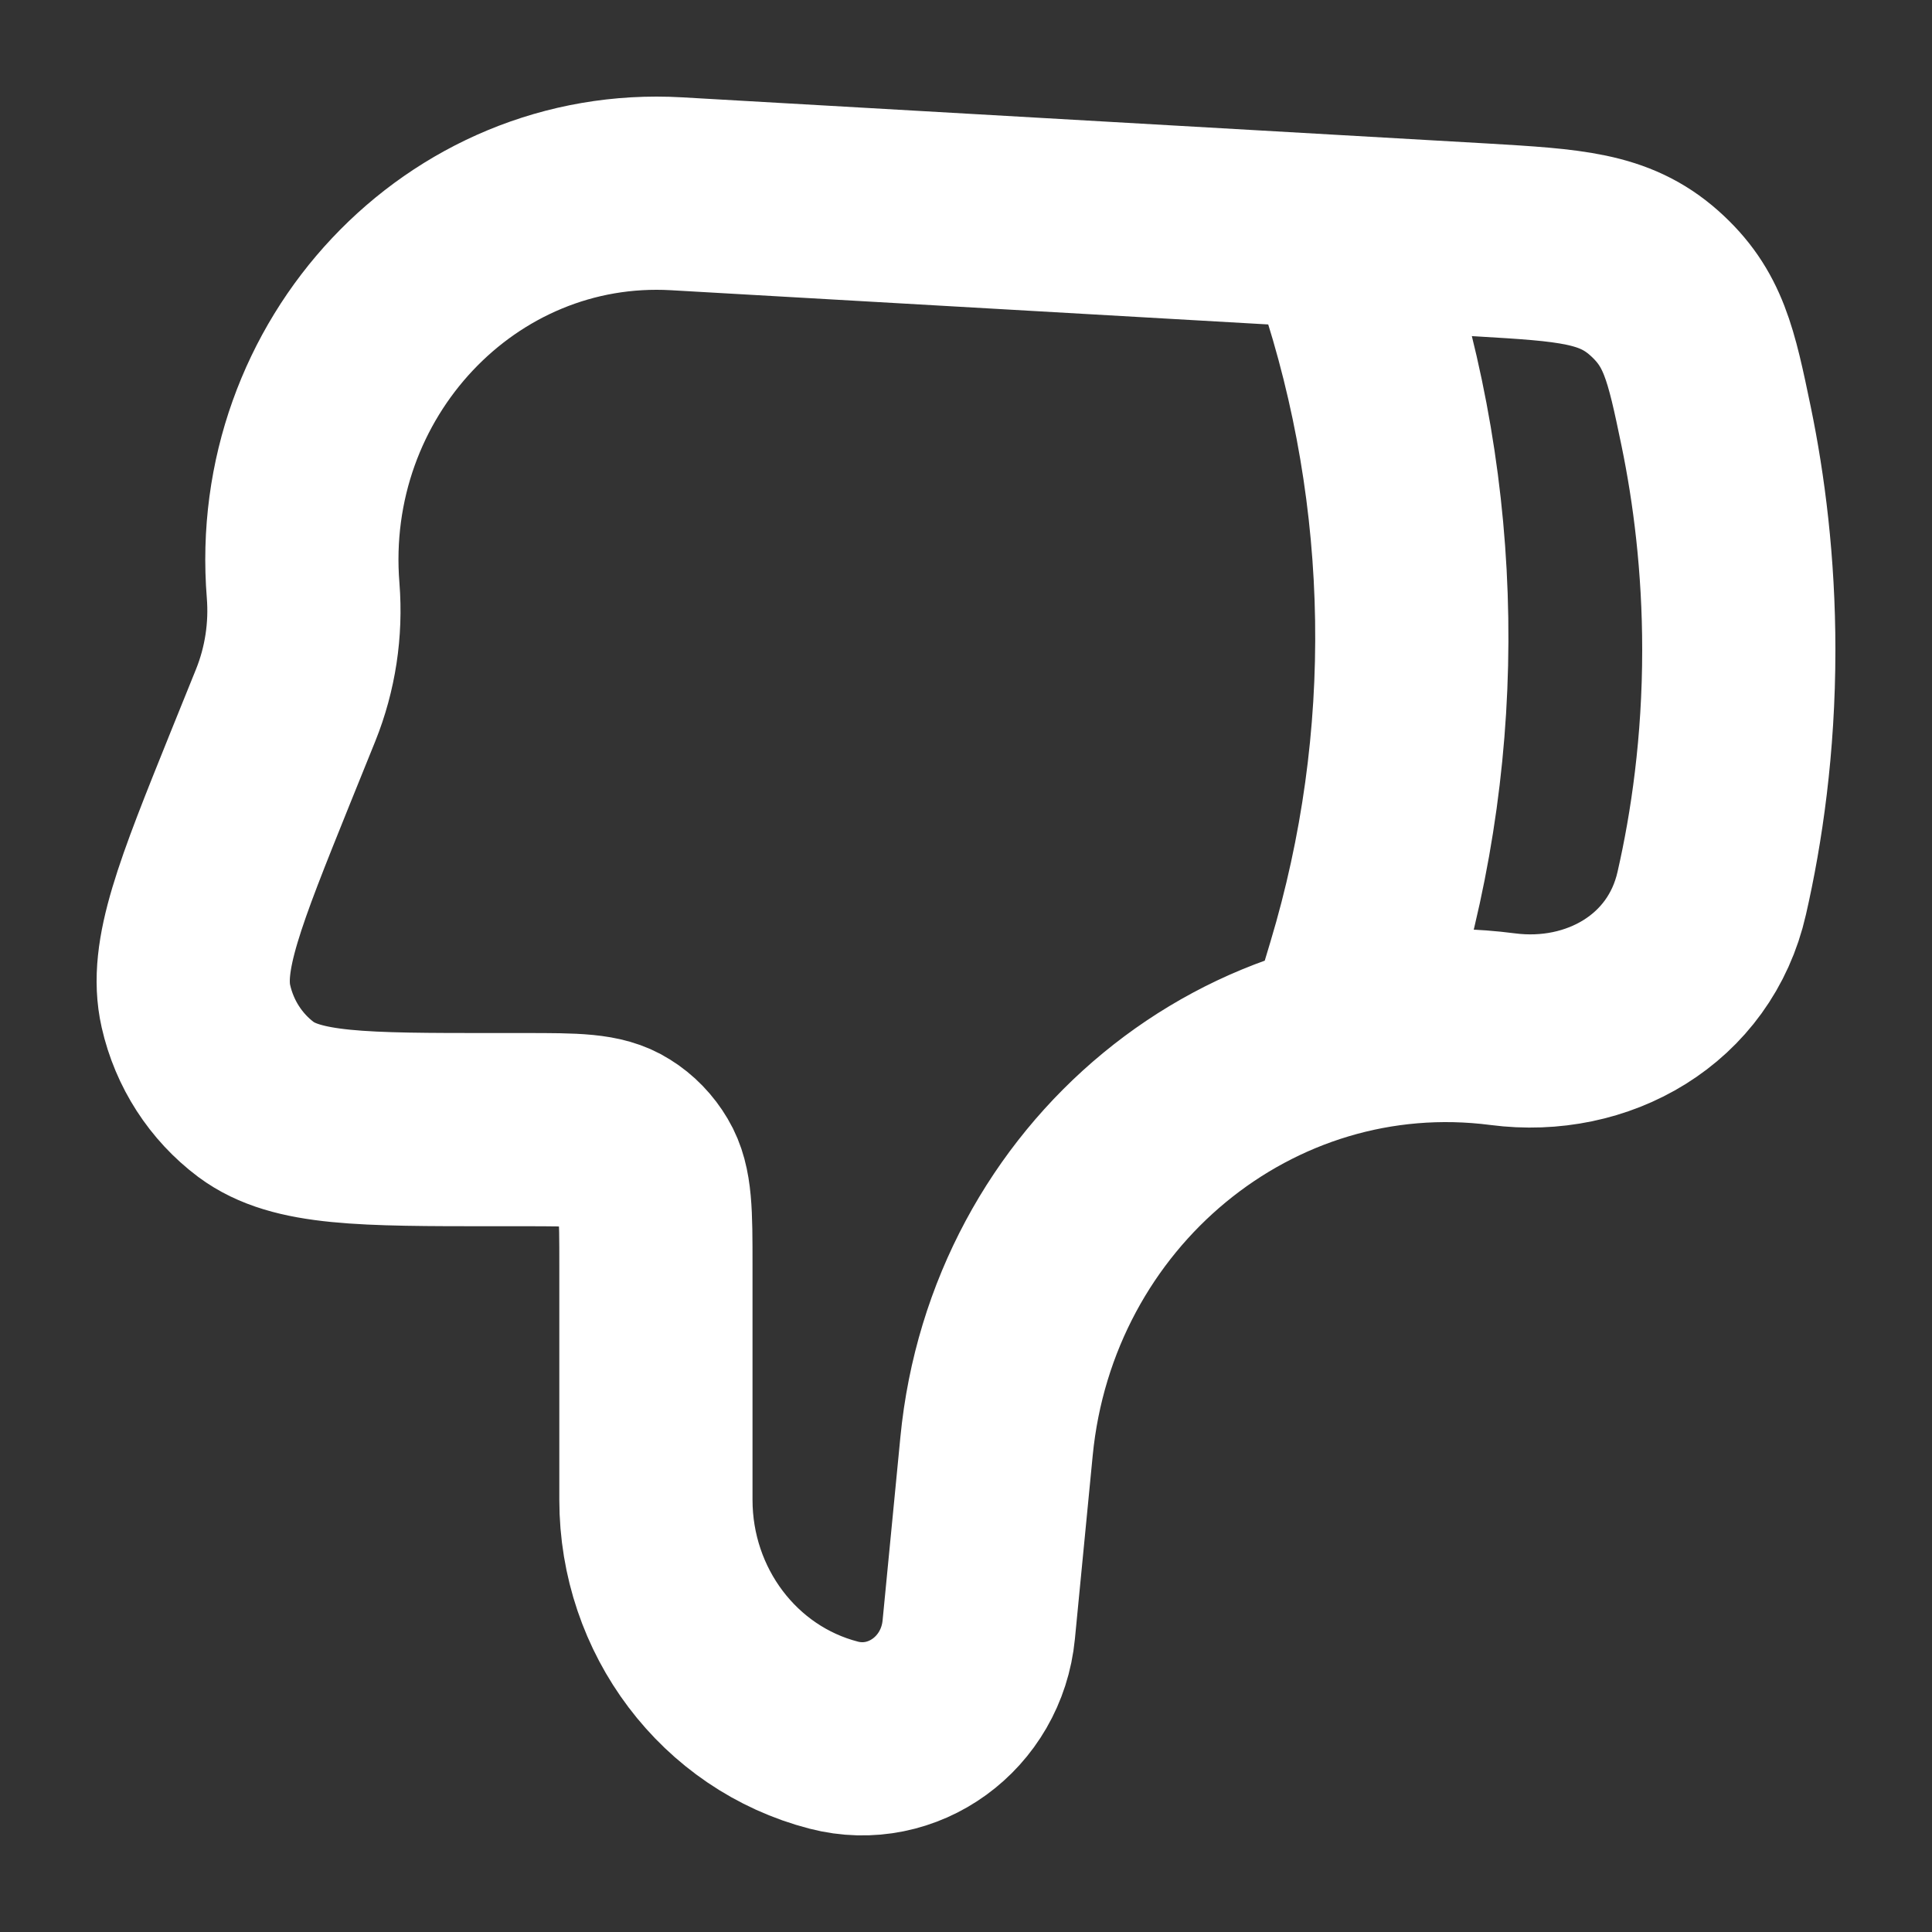 <svg width="10" height="10" viewBox="0 0 10 10" fill="none" xmlns="http://www.w3.org/2000/svg">
<rect x="0" y="0" width="10" height="10" fill="#333333" stroke="none"/>
<path d="M7 5.2L7.055 5.017C7.41 3.835 7.39 2.571 7 1.4M5.158 7.487L5.066 8.435C5.029 8.816 4.674 9.074 4.315 8.981C3.774 8.841 3.395 8.339 3.395 7.763V6.55C3.395 6.279 3.395 6.144 3.336 6.045C3.303 5.989 3.258 5.942 3.203 5.908C3.107 5.847 2.977 5.847 2.715 5.847H2.557C1.876 5.847 1.535 5.847 1.325 5.691C1.169 5.574 1.058 5.403 1.014 5.208C0.955 4.948 1.086 4.623 1.348 3.973L1.479 3.649C1.554 3.462 1.585 3.259 1.569 3.057C1.476 1.908 2.388 0.939 3.502 1.003L7.672 1.242C8.127 1.269 8.355 1.282 8.561 1.464C8.766 1.646 8.805 1.833 8.883 2.208C8.949 2.528 9 2.92 9 3.364C9 3.858 8.937 4.286 8.86 4.623C8.747 5.122 8.27 5.391 7.778 5.327C6.472 5.158 5.289 6.134 5.158 7.487Z" stroke="white" stroke-linecap="round" stroke-linejoin="round"/>
</svg>
